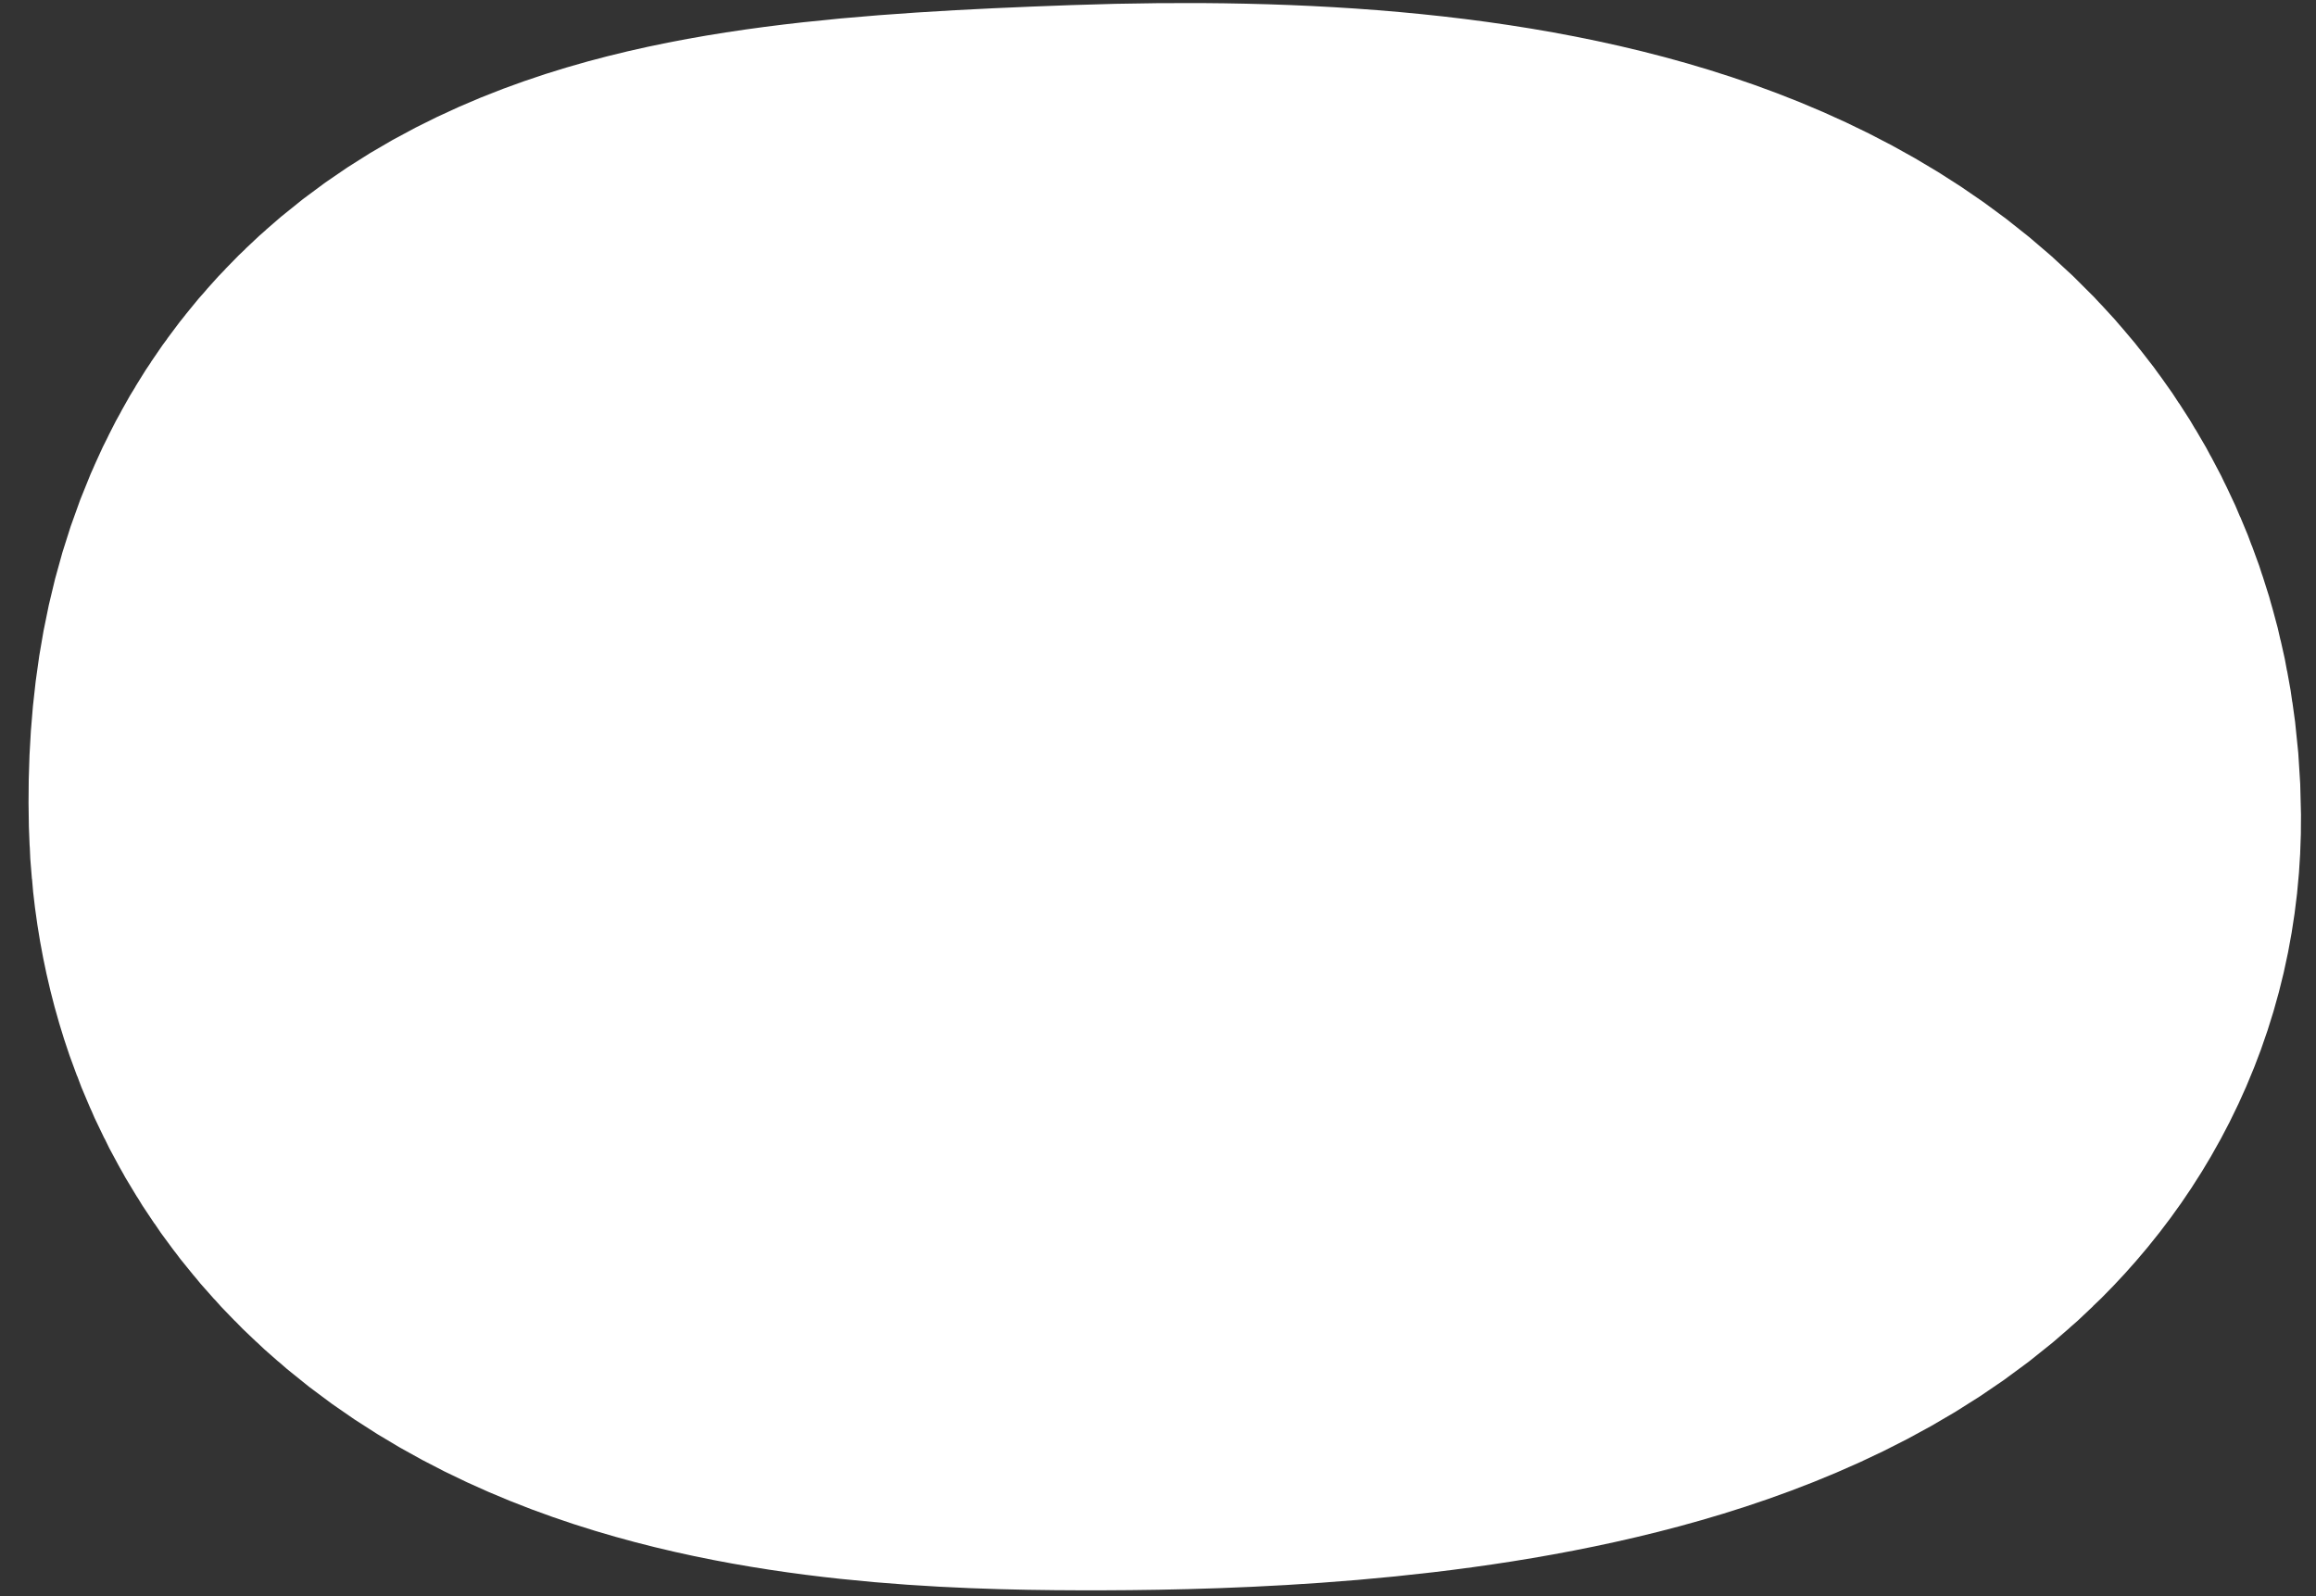 <?xml version="1.0" encoding="UTF-8" standalone="no"?><!DOCTYPE svg PUBLIC "-//W3C//DTD SVG 1.1//EN" "http://www.w3.org/Graphics/SVG/1.1/DTD/svg11.dtd"><svg width="100%" height="100%" viewBox="0 0 74 51" version="1.1" xmlns="http://www.w3.org/2000/svg" xmlns:xlink="http://www.w3.org/1999/xlink" xml:space="preserve" xmlns:serif="http://www.serif.com/" style="fill-rule:evenodd;clip-rule:evenodd;stroke-linecap:round;stroke-linejoin:round;stroke-miterlimit:1.5;"><rect x="0" y="0" width="74" height="51" fill="#333333" stroke="none"/><g id="chain"><path d="M34.779,15.153c12.858,-0.453 23.68,1.718 23.742,10.983c0.06,8.846 -15.633,9.662 -23.306,9.683c-7.09,0.02 -19.071,-0.424 -19.297,-9.769c-0.227,-9.346 6.003,-10.443 18.861,-10.897Z" style="fill:none;stroke:#fff;stroke-width:30px;"/><path d="M38.058,9.098l0.314,0.001l0.314,0.003l0.312,0.003l0.313,0.005l0.311,0.007l0.311,0.007l0.31,0.009l0.31,0.01l0.308,0.012l0.308,0.013l0.308,0.014l0.306,0.016l0.306,0.017l0.305,0.018l0.304,0.02l0.303,0.022l0.303,0.023l0.302,0.025l0.301,0.026l0.3,0.027l0.299,0.03l0.298,0.031l0.298,0.032l0.296,0.034l0.296,0.036l0.295,0.038l0.294,0.04l0.293,0.041l0.292,0.043l0.291,0.045l0.29,0.047l0.289,0.049l0.288,0.051l0.288,0.053l0.287,0.055l0.285,0.057l0.285,0.059l0.283,0.061l0.282,0.064l0.282,0.066l0.28,0.068l0.28,0.07l0.278,0.073l0.278,0.075l0.277,0.078l0.275,0.081l0.273,0.083l0.274,0.085l0.273,0.089l0.27,0.091l0.27,0.094l0.27,0.098l0.267,0.1l0.267,0.103l0.264,0.106l0.264,0.109l0.264,0.114l0.263,0.117l0.259,0.119l0.258,0.122l0.259,0.128l0.256,0.131l0.254,0.134l0.254,0.139l0.241,0.136l0.136,0.079l0.125,0.074l0.124,0.074l0.124,0.076l0.123,0.077l0.122,0.077l0.123,0.079l0.121,0.08l0.121,0.081l0.124,0.084l0.12,0.083l0.119,0.084l0.118,0.085l0.122,0.089l0.117,0.087l0.117,0.088l0.119,0.092l0.115,0.091l0.114,0.091l0.113,0.092l0.117,0.097l0.116,0.099l0.111,0.095l0.115,0.101l0.113,0.102l0.104,0.095l0.112,0.104l0.111,0.105l0.106,0.103l0.113,0.111l0.103,0.105l0.103,0.105l0.111,0.116l0.1,0.108l0.104,0.113l0.103,0.115l0.098,0.111l0.1,0.117l0.1,0.117l0.098,0.12l0.097,0.12l0.096,0.121l0.095,0.123l0.093,0.123l0.093,0.125l0.09,0.125l0.09,0.127l0.088,0.128l0.087,0.128l0.085,0.13l0.084,0.131l0.083,0.131l0.085,0.139l0.079,0.133l0.079,0.135l0.08,0.141l0.072,0.13l0.077,0.143l0.076,0.145l0.067,0.131l0.073,0.146l0.07,0.147l0.066,0.141l0.065,0.141l0.066,0.149l0.061,0.142l0.059,0.144l0.064,0.158l0.056,0.144l0.055,0.145l0.059,0.161l0.051,0.145l0.05,0.147l0.05,0.154l0.049,0.155l0.047,0.155l0.043,0.149l0.044,0.156l0.042,0.156l0.04,0.157l0.039,0.157l0.035,0.15l0.035,0.158l0.034,0.158l0.032,0.158l0.03,0.159l0.028,0.158l0.028,0.167l0.025,0.159l0.023,0.152l0.022,0.159l0.02,0.16l0.019,0.159l0.018,0.168l0.015,0.16l0.014,0.159l0.013,0.168l0.011,0.16l0.009,0.16l0.008,0.16l0.006,0.161l0.005,0.167l0.003,0.161l0.003,0.167l0,0.187l-0.003,0.189l-0.006,0.182l-0.007,0.181l-0.011,0.19l-0.014,0.19l-0.015,0.183l-0.019,0.183l-0.022,0.19l-0.024,0.183l-0.026,0.183l-0.03,0.183l-0.032,0.183l-0.035,0.182l-0.037,0.183l-0.041,0.182l-0.043,0.182l-0.047,0.181l-0.047,0.173l-0.049,0.173l-0.055,0.18l-0.057,0.179l-0.058,0.171l-0.06,0.17l-0.063,0.169l-0.068,0.176l-0.068,0.168l-0.071,0.166l-0.073,0.165l-0.075,0.165l-0.078,0.163l-0.08,0.162l-0.083,0.161l-0.082,0.153l-0.083,0.152l-0.089,0.157l-0.092,0.155l-0.09,0.148l-0.096,0.152l-0.094,0.145l-0.095,0.144l-0.102,0.148l-0.096,0.135l-0.101,0.138l-0.107,0.144l-0.105,0.136l-0.102,0.129l-0.108,0.133l-0.109,0.131l-0.107,0.125l-0.112,0.128l-0.114,0.126l-0.111,0.12l-0.112,0.119l-0.118,0.121l-0.114,0.116l-0.116,0.114l-0.121,0.117l-0.119,0.111l-0.119,0.11l-0.12,0.108l-0.117,0.103l-0.122,0.105l-0.123,0.104l-0.124,0.103l-0.125,0.101l-0.121,0.096l-0.127,0.098l-0.123,0.094l-0.124,0.092l-0.129,0.094l-0.126,0.09l-0.126,0.088l-0.13,0.09l-0.128,0.086l-0.125,0.083l-0.129,0.083l-0.129,0.083l-0.133,0.083l-0.128,0.078l-0.128,0.077l-0.135,0.08l-0.128,0.074l-0.13,0.074l-0.133,0.075l-0.13,0.071l-0.131,0.07l-0.135,0.072l-0.132,0.068l-0.14,0.072l-0.257,0.128l-0.266,0.128l-0.267,0.124l-0.269,0.121l-0.269,0.117l-0.271,0.113l-0.27,0.11l-0.271,0.106l-0.271,0.103l-0.273,0.1l-0.273,0.097l-0.272,0.094l-0.274,0.091l-0.275,0.088l-0.273,0.085l-0.275,0.083l-0.276,0.081l-0.275,0.078l-0.276,0.075l-0.275,0.073l-0.277,0.071l-0.276,0.068l-0.276,0.066l-0.276,0.065l-0.277,0.062l-0.276,0.06l-0.276,0.058l-0.276,0.057l-0.277,0.054l-0.276,0.053l-0.276,0.051l-0.275,0.049l-0.275,0.047l-0.275,0.046l-0.275,0.044l-0.274,0.043l-0.273,0.041l-0.274,0.039l-0.273,0.038l-0.271,0.037l-0.271,0.035l-0.271,0.034l-0.27,0.032l-0.268,0.031l-0.269,0.03l-0.267,0.029l-0.266,0.027l-0.265,0.027l-0.264,0.025l-0.263,0.024l-0.262,0.023l-0.26,0.021l-0.259,0.021l-0.258,0.02l-0.256,0.018l-0.255,0.018l-0.258,0.017l-0.497,0.031l-0.495,0.027l-0.487,0.024l-0.48,0.021l-0.471,0.018l-0.462,0.015l-0.453,0.013l-0.443,0.011l-0.432,0.008l-0.421,0.007l-0.411,0.004l-0.397,0.003l-0.384,0.002l-0.352,0.001l-0.36,-0.001l-0.368,-0.001l-0.377,-0.003l-0.386,-0.004l-0.393,-0.007l-0.4,-0.008l-0.408,-0.01l-0.414,-0.013l-0.42,-0.016l-0.427,-0.018l-0.431,-0.022l-0.432,-0.025l-0.226,-0.014l-0.221,-0.015l-0.223,-0.016l-0.224,-0.017l-0.225,-0.018l-0.226,-0.02l-0.227,-0.02l-0.228,-0.021l-0.229,-0.023l-0.229,-0.024l-0.231,-0.025l-0.231,-0.026l-0.233,-0.028l-0.233,-0.03l-0.234,-0.03l-0.234,-0.032l-0.235,-0.034l-0.236,-0.035l-0.237,-0.037l-0.237,-0.039l-0.237,-0.04l-0.238,-0.042l-0.239,-0.044l-0.239,-0.046l-0.239,-0.047l-0.241,-0.05l-0.24,-0.051l-0.241,-0.054l-0.241,-0.055l-0.242,-0.059l-0.241,-0.06l-0.241,-0.062l-0.243,-0.065l-0.243,-0.067l-0.242,-0.07l-0.244,-0.073l-0.241,-0.075l-0.243,-0.078l-0.244,-0.081l-0.244,-0.084l-0.243,-0.086l-0.242,-0.09l-0.243,-0.093l-0.244,-0.096l-0.242,-0.1l-0.241,-0.103l-0.244,-0.107l-0.242,-0.11l-0.241,-0.114l-0.242,-0.119l-0.241,-0.122l-0.239,-0.126l-0.238,-0.13l-0.239,-0.135l-0.239,-0.14l-0.237,-0.144l-0.226,-0.142l-0.127,-0.083l-0.117,-0.077l-0.116,-0.078l-0.115,-0.079l-0.12,-0.083l-0.114,-0.082l-0.114,-0.082l-0.118,-0.087l-0.112,-0.085l-0.113,-0.086l-0.115,-0.09l-0.115,-0.092l-0.11,-0.089l-0.114,-0.094l-0.113,-0.096l-0.107,-0.092l-0.111,-0.098l-0.111,-0.099l-0.11,-0.101l-0.108,-0.101l-0.108,-0.103l-0.107,-0.104l-0.106,-0.105l-0.104,-0.107l-0.104,-0.107l-0.107,-0.114l-0.102,-0.11l-0.101,-0.112l-0.099,-0.112l-0.099,-0.114l-0.101,-0.12l-0.101,-0.121l-0.094,-0.117l-0.094,-0.118l-0.096,-0.125l-0.095,-0.126l-0.094,-0.128l-0.088,-0.122l-0.091,-0.13l-0.089,-0.13l-0.089,-0.132l-0.086,-0.133l-0.08,-0.127l-0.084,-0.135l-0.086,-0.143l-0.08,-0.137l-0.078,-0.137l-0.077,-0.139l-0.075,-0.14l-0.077,-0.147l-0.072,-0.141l-0.07,-0.142l-0.072,-0.15l-0.066,-0.143l-0.065,-0.144l-0.067,-0.152l-0.064,-0.153l-0.063,-0.154l-0.057,-0.147l-0.056,-0.147l-0.058,-0.155l-0.057,-0.164l-0.051,-0.149l-0.051,-0.156l-0.049,-0.158l-0.048,-0.157l-0.045,-0.159l-0.044,-0.158l-0.044,-0.167l-0.038,-0.151l-0.038,-0.159l-0.038,-0.168l-0.034,-0.16l-0.033,-0.16l-0.032,-0.168l-0.031,-0.168l-0.026,-0.161l-0.026,-0.161l-0.024,-0.168l-0.023,-0.169l-0.02,-0.161l-0.018,-0.161l-0.018,-0.177l-0.016,-0.169l-0.013,-0.161l-0.012,-0.169l-0.01,-0.169l-0.008,-0.169l-0.007,-0.169l-0.005,-0.169l-0.005,-0.283l-0.002,-0.28l0,-0.276l0.004,-0.279l0.008,-0.278l0.01,-0.277l0.014,-0.276l0.017,-0.27l0.021,-0.275l0.025,-0.273l0.027,-0.269l0.033,-0.276l0.036,-0.271l0.04,-0.266l0.044,-0.27l0.047,-0.265l0.052,-0.268l0.059,-0.272l0.06,-0.262l0.066,-0.266l0.071,-0.265l0.071,-0.247l0.043,-0.144l0.043,-0.135l0.043,-0.136l0.039,-0.117l0.046,-0.135l0.048,-0.134l0.046,-0.125l0.05,-0.134l0.048,-0.125l0.05,-0.124l0.054,-0.132l0.052,-0.124l0.053,-0.123l0.062,-0.139l0.056,-0.122l0.057,-0.121l0.062,-0.13l0.06,-0.12l0.065,-0.128l0.062,-0.119l0.064,-0.119l0.069,-0.126l0.071,-0.126l0.067,-0.116l0.069,-0.116l0.074,-0.123l0.076,-0.123l0.073,-0.113l0.074,-0.114l0.079,-0.119l0.076,-0.111l0.083,-0.118l0.078,-0.11l0.08,-0.108l0.091,-0.123l0.082,-0.106l0.083,-0.106l0.09,-0.112l0.085,-0.104l0.087,-0.103l0.092,-0.108l0.095,-0.108l0.089,-0.099l0.09,-0.099l0.097,-0.104l0.098,-0.102l0.094,-0.096l0.094,-0.094l0.1,-0.099l0.102,-0.097l0.097,-0.091l0.097,-0.09l0.098,-0.089l0.105,-0.092l0.105,-0.091l0.106,-0.09l0.101,-0.084l0.113,-0.092l0.203,-0.16l0.211,-0.159l0.215,-0.157l0.221,-0.154l0.217,-0.145l0.221,-0.143l0.223,-0.137l0.223,-0.133l0.229,-0.131l0.224,-0.123l0.228,-0.12l0.229,-0.116l0.229,-0.112l0.231,-0.108l0.231,-0.105l0.233,-0.1l0.232,-0.097l0.235,-0.094l0.233,-0.09l0.235,-0.087l0.236,-0.083l0.235,-0.081l0.239,-0.078l0.236,-0.075l0.238,-0.072l0.238,-0.07l0.24,-0.067l0.241,-0.065l0.24,-0.062l0.241,-0.06l0.242,-0.058l0.244,-0.055l0.244,-0.054l0.244,-0.052l0.246,-0.05l0.246,-0.048l0.247,-0.046l0.249,-0.044l0.249,-0.043l0.25,-0.041l0.252,-0.04l0.252,-0.039l0.254,-0.037l0.255,-0.035l0.256,-0.034l0.257,-0.033l0.258,-0.032l0.26,-0.031l0.261,-0.029l0.262,-0.028l0.263,-0.027l0.266,-0.027l0.266,-0.025l0.268,-0.024l0.269,-0.024l0.271,-0.022l0.273,-0.022l0.273,-0.021l0.276,-0.02l0.277,-0.019l0.283,-0.019l0.558,-0.035l0.568,-0.033l0.576,-0.03l0.582,-0.029l0.59,-0.026l0.597,-0.025l0.604,-0.024l0.614,-0.022l0.319,-0.011l0.319,-0.009l0.318,-0.009l0.319,-0.008l0.318,-0.006l0.317,-0.006l0.317,-0.004l0.316,-0.004l0.316,-0.002l0.316,-0.001l0.314,0.001Zm-0.6,6l-0.294,0.002l-0.295,0.003l-0.296,0.004l-0.297,0.006l-0.298,0.006l-0.299,0.007l-0.299,0.008l-0.3,0.009l-0.301,0.01l-0.598,0.022l-0.588,0.023l-0.579,0.024l-0.568,0.026l-0.559,0.027l-0.55,0.029l-0.54,0.031l-0.53,0.033l-0.261,0.018l-0.259,0.018l-0.256,0.019l-0.254,0.019l-0.252,0.02l-0.249,0.021l-0.247,0.021l-0.245,0.022l-0.242,0.023l-0.239,0.024l-0.238,0.025l-0.234,0.025l-0.233,0.026l-0.23,0.027l-0.227,0.028l-0.225,0.029l-0.223,0.03l-0.221,0.03l-0.217,0.032l-0.216,0.033l-0.213,0.034l-0.211,0.034l-0.208,0.036l-0.206,0.037l-0.203,0.038l-0.201,0.039l-0.199,0.041l-0.196,0.041l-0.194,0.043l-0.191,0.044l-0.189,0.045l-0.187,0.046l-0.184,0.048l-0.182,0.049l-0.18,0.05l-0.177,0.052l-0.174,0.053l-0.172,0.054l-0.17,0.056l-0.168,0.057l-0.165,0.059l-0.162,0.06l-0.16,0.062l-0.158,0.063l-0.156,0.064l-0.153,0.067l-0.15,0.068l-0.148,0.069l-0.146,0.071l-0.144,0.073l-0.141,0.074l-0.138,0.076l-0.137,0.078l-0.133,0.08l-0.132,0.081l-0.129,0.083l-0.127,0.085l-0.124,0.087l-0.122,0.088l-0.119,0.091l-0.117,0.092l-0.058,0.047l-0.057,0.047l-0.057,0.048l-0.055,0.049l-0.056,0.048l-0.054,0.05l-0.054,0.05l-0.054,0.05l-0.053,0.051l-0.052,0.051l-0.052,0.052l-0.051,0.052l-0.05,0.053l-0.05,0.053l-0.05,0.054l-0.048,0.055l-0.048,0.054l-0.048,0.056l-0.047,0.056l-0.046,0.056l-0.046,0.057l-0.045,0.058l-0.045,0.058l-0.043,0.059l-0.044,0.059l-0.043,0.059l-0.042,0.061l-0.041,0.06l-0.041,0.062l-0.041,0.062l-0.039,0.062l-0.039,0.063l-0.039,0.064l-0.038,0.064l-0.037,0.065l-0.037,0.065l-0.036,0.066l-0.036,0.066l-0.035,0.068l-0.034,0.067l-0.034,0.068l-0.033,0.069l-0.033,0.07l-0.032,0.07l-0.032,0.07l-0.03,0.071l-0.031,0.072l-0.029,0.073l-0.029,0.073l-0.029,0.073l-0.028,0.074l-0.027,0.075l-0.027,0.076l-0.026,0.076l-0.025,0.077l-0.025,0.077l-0.024,0.078l-0.024,0.078l-0.046,0.16l-0.043,0.161l-0.041,0.165l-0.038,0.166l-0.037,0.17l-0.033,0.172l-0.032,0.175l-0.029,0.177l-0.026,0.181l-0.025,0.183l-0.022,0.185l-0.019,0.189l-0.017,0.191l-0.015,0.194l-0.013,0.197l-0.01,0.2l-0.007,0.203l-0.006,0.206l-0.003,0.208l0,0.212l0.002,0.214l0.004,0.218l0.003,0.109l0.004,0.108l0.005,0.108l0.007,0.106l0.007,0.106l0.009,0.105l0.009,0.105l0.011,0.103l0.011,0.103l0.013,0.102l0.014,0.101l0.014,0.1l0.016,0.1l0.017,0.099l0.017,0.098l0.019,0.097l0.019,0.096l0.021,0.096l0.022,0.095l0.022,0.094l0.024,0.094l0.024,0.092l0.025,0.092l0.027,0.092l0.027,0.09l0.028,0.09l0.029,0.089l0.03,0.088l0.031,0.087l0.032,0.087l0.032,0.086l0.034,0.086l0.035,0.084l0.035,0.084l0.036,0.083l0.037,0.083l0.038,0.082l0.039,0.081l0.04,0.08l0.04,0.08l0.042,0.079l0.042,0.078l0.043,0.078l0.044,0.077l0.044,0.076l0.046,0.075l0.046,0.075l0.047,0.074l0.048,0.074l0.049,0.073l0.049,0.072l0.05,0.072l0.051,0.07l0.052,0.071l0.052,0.069l0.053,0.069l0.054,0.069l0.055,0.067l0.056,0.067l0.056,0.067l0.057,0.065l0.057,0.065l0.058,0.065l0.059,0.064l0.06,0.063l0.06,0.063l0.062,0.062l0.061,0.061l0.063,0.061l0.063,0.06l0.063,0.059l0.065,0.059l0.065,0.059l0.066,0.057l0.066,0.058l0.067,0.056l0.067,0.056l0.069,0.056l0.068,0.054l0.07,0.055l0.07,0.053l0.07,0.054l0.071,0.052l0.072,0.052l0.073,0.051l0.073,0.051l0.073,0.051l0.074,0.049l0.075,0.05l0.075,0.048l0.152,0.096l0.154,0.094l0.156,0.091l0.158,0.089l0.16,0.088l0.162,0.085l0.164,0.083l0.165,0.081l0.168,0.079l0.169,0.077l0.171,0.076l0.172,0.073l0.174,0.072l0.176,0.069l0.177,0.068l0.179,0.066l0.18,0.064l0.181,0.063l0.183,0.06l0.183,0.059l0.186,0.058l0.186,0.055l0.187,0.054l0.189,0.053l0.189,0.05l0.191,0.05l0.191,0.047l0.192,0.046l0.193,0.045l0.194,0.043l0.195,0.042l0.195,0.04l0.196,0.039l0.196,0.038l0.197,0.036l0.198,0.035l0.198,0.033l0.198,0.032l0.199,0.031l0.199,0.03l0.199,0.029l0.2,0.027l0.199,0.026l0.2,0.025l0.2,0.024l0.2,0.023l0.2,0.022l0.199,0.021l0.2,0.019l0.199,0.019l0.2,0.018l0.198,0.017l0.199,0.016l0.198,0.015l0.198,0.014l0.198,0.013l0.197,0.013l0.392,0.023l0.389,0.019l0.387,0.017l0.383,0.014l0.379,0.012l0.376,0.01l0.371,0.007l0.366,0.006l0.36,0.004l0.355,0.003l0.349,0.001l0.343,0.001l0.336,-0.001l0.365,-0.002l0.377,-0.002l0.387,-0.005l0.398,-0.006l0.407,-0.008l0.416,-0.01l0.424,-0.012l0.433,-0.014l0.44,-0.017l0.446,-0.02l0.453,-0.022l0.459,-0.025l0.464,-0.029l0.234,-0.015l0.235,-0.017l0.236,-0.017l0.236,-0.018l0.238,-0.019l0.239,-0.02l0.239,-0.021l0.24,-0.021l0.241,-0.023l0.241,-0.024l0.242,-0.025l0.242,-0.026l0.243,-0.027l0.242,-0.028l0.243,-0.03l0.243,-0.03l0.244,-0.031l0.243,-0.033l0.243,-0.034l0.243,-0.035l0.243,-0.037l0.243,-0.037l0.242,-0.039l0.242,-0.041l0.241,-0.041l0.241,-0.043l0.24,-0.044l0.24,-0.046l0.239,-0.047l0.238,-0.049l0.237,-0.05l0.237,-0.051l0.235,-0.053l0.234,-0.055l0.233,-0.056l0.232,-0.057l0.23,-0.059l0.23,-0.061l0.227,-0.062l0.227,-0.064l0.225,-0.066l0.223,-0.067l0.221,-0.069l0.22,-0.071l0.218,-0.072l0.216,-0.075l0.214,-0.076l0.212,-0.077l0.21,-0.08l0.207,-0.081l0.206,-0.084l0.203,-0.085l0.201,-0.087l0.198,-0.089l0.196,-0.091l0.193,-0.093l0.191,-0.095l0.094,-0.048l0.094,-0.049l0.093,-0.049l0.092,-0.05l0.092,-0.05l0.091,-0.051l0.09,-0.051l0.089,-0.052l0.089,-0.052l0.088,-0.053l0.087,-0.054l0.086,-0.054l0.085,-0.054l0.085,-0.055l0.084,-0.056l0.083,-0.056l0.083,-0.056l0.081,-0.058l0.081,-0.057l0.08,-0.058l0.079,-0.059l0.078,-0.06l0.077,-0.06l0.077,-0.06l0.075,-0.061l0.075,-0.062l0.074,-0.062l0.072,-0.063l0.072,-0.063l0.071,-0.064l0.07,-0.065l0.069,-0.065l0.069,-0.065l0.067,-0.067l0.066,-0.066l0.065,-0.068l0.065,-0.068l0.063,-0.068l0.062,-0.07l0.062,-0.07l0.06,-0.07l0.059,-0.071l0.058,-0.072l0.057,-0.072l0.057,-0.073l0.055,-0.073l0.054,-0.075l0.053,-0.074l0.051,-0.076l0.051,-0.076l0.05,-0.076l0.048,-0.078l0.048,-0.078l0.046,-0.078l0.045,-0.079l0.044,-0.08l0.043,-0.081l0.042,-0.081l0.04,-0.082l0.04,-0.082l0.038,-0.083l0.037,-0.084l0.035,-0.084l0.035,-0.085l0.033,-0.086l0.032,-0.087l0.031,-0.087l0.03,-0.087l0.028,-0.089l0.027,-0.089l0.026,-0.09l0.025,-0.09l0.023,-0.092l0.022,-0.091l0.02,-0.093l0.02,-0.093l0.018,-0.094l0.016,-0.095l0.016,-0.095l0.014,-0.096l0.012,-0.097l0.012,-0.098l0.009,-0.098l0.009,-0.099l0.007,-0.1l0.006,-0.1l0.004,-0.101l0.003,-0.102l0.001,-0.102l0,-0.104l-0.001,-0.108l-0.002,-0.108l-0.003,-0.107l-0.004,-0.106l-0.005,-0.106l-0.007,-0.105l-0.007,-0.104l-0.008,-0.104l-0.009,-0.103l-0.01,-0.102l-0.01,-0.102l-0.012,-0.101l-0.013,-0.101l-0.014,-0.1l-0.015,-0.099l-0.015,-0.099l-0.017,-0.098l-0.017,-0.098l-0.019,-0.096l-0.019,-0.097l-0.02,-0.095l-0.021,-0.095l-0.022,-0.095l-0.024,-0.093l-0.023,-0.093l-0.025,-0.093l-0.026,-0.092l-0.027,-0.091l-0.027,-0.091l-0.029,-0.09l-0.029,-0.09l-0.03,-0.088l-0.031,-0.089l-0.032,-0.087l-0.033,-0.088l-0.034,-0.086l-0.034,-0.086l-0.036,-0.085l-0.036,-0.085l-0.037,-0.084l-0.039,-0.084l-0.038,-0.083l-0.04,-0.082l-0.041,-0.082l-0.041,-0.081l-0.043,-0.081l-0.043,-0.08l-0.044,-0.08l-0.045,-0.079l-0.045,-0.078l-0.047,-0.078l-0.047,-0.077l-0.048,-0.077l-0.049,-0.076l-0.05,-0.075l-0.051,-0.075l-0.051,-0.075l-0.052,-0.074l-0.053,-0.073l-0.054,-0.073l-0.055,-0.072l-0.055,-0.072l-0.056,-0.071l-0.057,-0.07l-0.058,-0.07l-0.059,-0.07l-0.059,-0.069l-0.06,-0.068l-0.061,-0.068l-0.062,-0.067l-0.062,-0.067l-0.063,-0.066l-0.064,-0.066l-0.065,-0.065l-0.065,-0.065l-0.067,-0.064l-0.067,-0.063l-0.067,-0.063l-0.069,-0.063l-0.069,-0.062l-0.07,-0.061l-0.071,-0.061l-0.071,-0.061l-0.072,-0.06l-0.073,-0.059l-0.073,-0.059l-0.075,-0.058l-0.075,-0.058l-0.075,-0.058l-0.077,-0.056l-0.077,-0.057l-0.078,-0.056l-0.078,-0.055l-0.079,-0.055l-0.08,-0.054l-0.081,-0.054l-0.081,-0.053l-0.082,-0.053l-0.083,-0.052l-0.083,-0.052l-0.084,-0.052l-0.085,-0.051l-0.085,-0.05l-0.086,-0.05l-0.174,-0.098l-0.176,-0.097l-0.18,-0.094l-0.181,-0.093l-0.185,-0.091l-0.186,-0.089l-0.19,-0.087l-0.191,-0.085l-0.195,-0.083l-0.196,-0.082l-0.199,-0.08l-0.201,-0.078l-0.204,-0.076l-0.206,-0.074l-0.208,-0.073l-0.211,-0.071l-0.213,-0.069l-0.215,-0.067l-0.217,-0.066l-0.22,-0.064l-0.221,-0.063l-0.224,-0.06l-0.226,-0.06l-0.227,-0.057l-0.23,-0.056l-0.232,-0.054l-0.234,-0.053l-0.236,-0.051l-0.238,-0.049l-0.239,-0.048l-0.242,-0.046l-0.243,-0.045l-0.246,-0.043l-0.247,-0.042l-0.249,-0.04l-0.25,-0.039l-0.253,-0.038l-0.254,-0.035l-0.256,-0.035l-0.257,-0.033l-0.26,-0.031l-0.26,-0.031l-0.263,-0.028l-0.264,-0.028l-0.265,-0.026l-0.267,-0.024l-0.269,-0.024l-0.27,-0.022l-0.271,-0.02l-0.273,-0.019l-0.274,-0.019l-0.276,-0.016l-0.277,-0.016l-0.278,-0.014l-0.28,-0.013l-0.28,-0.012l-0.283,-0.01l-0.283,-0.01l-0.284,-0.008l-0.286,-0.007l-0.287,-0.006l-0.288,-0.004l-0.289,-0.004l-0.29,-0.002l-0.291,-0.001l-0.292,-0.001l-0.293,0.001Z" style="fill:none;"/><path d="M38.05,12.441l0.301,0.002l0.3,0.002l0.3,0.004l0.299,0.005l0.297,0.006l0.297,0.007l0.296,0.008l0.295,0.01l0.294,0.011l0.293,0.012l0.292,0.014l0.29,0.015l0.29,0.016l0.288,0.018l0.288,0.018l0.287,0.021l0.285,0.021l0.284,0.024l0.283,0.024l0.281,0.026l0.28,0.028l0.28,0.028l0.278,0.031l0.276,0.032l0.276,0.033l0.274,0.035l0.272,0.037l0.272,0.038l0.27,0.04l0.268,0.042l0.267,0.043l0.266,0.045l0.264,0.047l0.264,0.048l0.261,0.05l0.26,0.052l0.259,0.054l0.256,0.055l0.256,0.058l0.253,0.059l0.253,0.062l0.251,0.063l0.249,0.065l0.247,0.067l0.246,0.069l0.244,0.072l0.242,0.073l0.241,0.076l0.24,0.078l0.237,0.079l0.236,0.083l0.234,0.084l0.231,0.087l0.231,0.089l0.228,0.091l0.226,0.094l0.225,0.097l0.223,0.099l0.22,0.101l0.219,0.104l0.217,0.107l0.215,0.11l0.212,0.112l0.211,0.115l0.204,0.115l0.108,0.063l0.102,0.061l0.103,0.061l0.101,0.062l0.101,0.063l0.1,0.064l0.1,0.064l0.099,0.065l0.099,0.066l0.099,0.068l0.097,0.067l0.097,0.068l0.096,0.068l0.096,0.071l0.095,0.07l0.094,0.072l0.094,0.073l0.092,0.072l0.092,0.073l0.091,0.074l0.092,0.077l0.091,0.077l0.088,0.076l0.09,0.079l0.089,0.08l0.084,0.077l0.087,0.081l0.087,0.082l0.083,0.081l0.087,0.085l0.082,0.083l0.081,0.083l0.084,0.088l0.079,0.085l0.081,0.088l0.079,0.089l0.077,0.087l0.078,0.09l0.076,0.091l0.076,0.092l0.075,0.092l0.074,0.093l0.072,0.095l0.072,0.095l0.071,0.095l0.07,0.097l0.068,0.097l0.068,0.098l0.067,0.099l0.065,0.099l0.065,0.1l0.063,0.101l0.064,0.105l0.061,0.102l0.061,0.103l0.06,0.107l0.056,0.102l0.059,0.108l0.057,0.109l0.053,0.103l0.054,0.111l0.054,0.111l0.051,0.108l0.049,0.109l0.05,0.113l0.048,0.11l0.046,0.111l0.048,0.118l0.043,0.112l0.043,0.113l0.043,0.12l0.04,0.114l0.039,0.114l0.039,0.118l0.038,0.119l0.036,0.12l0.034,0.116l0.033,0.12l0.033,0.121l0.031,0.122l0.03,0.121l0.028,0.119l0.027,0.123l0.026,0.123l0.025,0.124l0.024,0.124l0.022,0.125l0.022,0.128l0.019,0.126l0.019,0.122l0.017,0.126l0.016,0.127l0.015,0.127l0.014,0.131l0.013,0.128l0.011,0.128l0.01,0.132l0.009,0.129l0.007,0.13l0.006,0.129l0.005,0.131l0.004,0.133l0.003,0.131l0.002,0.135l0,0.14l-0.002,0.141l-0.004,0.137l-0.006,0.137l-0.008,0.14l-0.01,0.14l-0.012,0.136l-0.013,0.135l-0.016,0.139l-0.018,0.135l-0.019,0.134l-0.022,0.135l-0.024,0.133l-0.025,0.133l-0.027,0.133l-0.03,0.132l-0.031,0.132l-0.034,0.131l-0.035,0.127l-0.036,0.127l-0.039,0.129l-0.041,0.129l-0.042,0.124l-0.044,0.124l-0.046,0.123l-0.049,0.126l-0.049,0.121l-0.051,0.121l-0.053,0.12l-0.055,0.119l-0.056,0.118l-0.058,0.118l-0.06,0.116l-0.06,0.113l-0.062,0.111l-0.064,0.114l-0.067,0.113l-0.066,0.108l-0.069,0.111l-0.07,0.107l-0.07,0.106l-0.074,0.107l-0.072,0.102l-0.075,0.102l-0.078,0.105l-0.078,0.101l-0.077,0.097l-0.08,0.099l-0.081,0.098l-0.081,0.094l-0.084,0.096l-0.085,0.094l-0.084,0.091l-0.086,0.091l-0.088,0.091l-0.088,0.089l-0.089,0.087l-0.091,0.089l-0.091,0.085l-0.092,0.085l-0.093,0.083l-0.092,0.081l-0.094,0.082l-0.096,0.08l-0.096,0.08l-0.098,0.079l-0.096,0.076l-0.099,0.077l-0.099,0.074l-0.098,0.074l-0.102,0.074l-0.1,0.072l-0.102,0.071l-0.103,0.071l-0.104,0.07l-0.101,0.067l-0.105,0.068l-0.104,0.067l-0.108,0.067l-0.105,0.064l-0.105,0.064l-0.109,0.064l-0.107,0.062l-0.108,0.061l-0.109,0.061l-0.109,0.06l-0.109,0.059l-0.112,0.059l-0.11,0.058l-0.115,0.058l-0.22,0.11l-0.226,0.108l-0.227,0.106l-0.23,0.103l-0.231,0.1l-0.233,0.098l-0.234,0.095l-0.235,0.092l-0.237,0.09l-0.239,0.088l-0.241,0.085l-0.24,0.083l-0.243,0.081l-0.244,0.078l-0.245,0.076l-0.245,0.075l-0.248,0.072l-0.248,0.07l-0.249,0.068l-0.249,0.066l-0.252,0.065l-0.251,0.062l-0.252,0.06l-0.253,0.059l-0.253,0.057l-0.254,0.056l-0.255,0.053l-0.255,0.052l-0.255,0.051l-0.256,0.048l-0.256,0.048l-0.256,0.045l-0.257,0.044l-0.256,0.043l-0.257,0.041l-0.256,0.04l-0.257,0.039l-0.256,0.037l-0.257,0.035l-0.255,0.035l-0.256,0.033l-0.255,0.032l-0.255,0.031l-0.254,0.029l-0.254,0.028l-0.253,0.028l-0.253,0.026l-0.252,0.024l-0.251,0.024l-0.25,0.023l-0.249,0.022l-0.249,0.021l-0.246,0.019l-0.247,0.019l-0.245,0.018l-0.243,0.017l-0.245,0.016l-0.478,0.029l-0.475,0.027l-0.468,0.023l-0.462,0.02l-0.453,0.017l-0.446,0.015l-0.437,0.013l-0.428,0.01l-0.418,0.008l-0.408,0.006l-0.398,0.005l-0.386,0.003l-0.373,0.001l-0.343,0.001l-0.35,0l-0.358,-0.002l-0.365,-0.003l-0.371,-0.004l-0.378,-0.006l-0.384,-0.008l-0.39,-0.01l-0.395,-0.012l-0.399,-0.015l-0.405,-0.017l-0.408,-0.021l-0.409,-0.024l-0.21,-0.013l-0.208,-0.014l-0.209,-0.015l-0.21,-0.016l-0.21,-0.017l-0.211,-0.018l-0.211,-0.019l-0.213,-0.02l-0.212,-0.021l-0.213,-0.022l-0.214,-0.023l-0.213,-0.025l-0.215,-0.025l-0.214,-0.027l-0.215,-0.028l-0.214,-0.03l-0.216,-0.031l-0.215,-0.032l-0.216,-0.033l-0.215,-0.036l-0.216,-0.036l-0.215,-0.038l-0.215,-0.04l-0.216,-0.041l-0.215,-0.042l-0.215,-0.045l-0.215,-0.046l-0.215,-0.048l-0.214,-0.049l-0.214,-0.052l-0.214,-0.053l-0.213,-0.055l-0.213,-0.057l-0.212,-0.059l-0.212,-0.061l-0.211,-0.063l-0.211,-0.065l-0.21,-0.067l-0.209,-0.07l-0.21,-0.072l-0.207,-0.074l-0.207,-0.077l-0.206,-0.079l-0.206,-0.081l-0.204,-0.084l-0.203,-0.087l-0.203,-0.089l-0.202,-0.092l-0.2,-0.094l-0.199,-0.098l-0.198,-0.101l-0.196,-0.103l-0.195,-0.106l-0.194,-0.109l-0.193,-0.113l-0.191,-0.116l-0.184,-0.117l-0.098,-0.063l-0.093,-0.062l-0.093,-0.062l-0.092,-0.063l-0.094,-0.065l-0.09,-0.065l-0.091,-0.065l-0.092,-0.068l-0.089,-0.067l-0.089,-0.068l-0.089,-0.07l-0.09,-0.072l-0.086,-0.07l-0.088,-0.073l-0.088,-0.074l-0.084,-0.073l-0.086,-0.075l-0.085,-0.077l-0.085,-0.077l-0.083,-0.078l-0.083,-0.079l-0.082,-0.08l-0.081,-0.081l-0.081,-0.082l-0.079,-0.082l-0.081,-0.086l-0.078,-0.084l-0.077,-0.085l-0.076,-0.086l-0.075,-0.087l-0.077,-0.09l-0.075,-0.091l-0.072,-0.09l-0.072,-0.09l-0.072,-0.094l-0.072,-0.095l-0.07,-0.095l-0.067,-0.094l-0.068,-0.097l-0.067,-0.098l-0.067,-0.099l-0.064,-0.1l-0.062,-0.098l-0.063,-0.101l-0.064,-0.105l-0.06,-0.103l-0.059,-0.104l-0.058,-0.105l-0.057,-0.105l-0.057,-0.11l-0.054,-0.106l-0.053,-0.108l-0.054,-0.112l-0.05,-0.109l-0.05,-0.109l-0.049,-0.114l-0.049,-0.115l-0.046,-0.115l-0.045,-0.112l-0.043,-0.113l-0.043,-0.117l-0.043,-0.122l-0.039,-0.115l-0.039,-0.119l-0.037,-0.119l-0.036,-0.121l-0.035,-0.12l-0.034,-0.122l-0.033,-0.125l-0.029,-0.119l-0.03,-0.123l-0.029,-0.127l-0.027,-0.125l-0.025,-0.124l-0.025,-0.129l-0.023,-0.129l-0.021,-0.126l-0.02,-0.127l-0.019,-0.13l-0.018,-0.131l-0.015,-0.129l-0.015,-0.128l-0.014,-0.136l-0.012,-0.133l-0.01,-0.13l-0.01,-0.134l-0.008,-0.134l-0.006,-0.135l-0.006,-0.135l-0.004,-0.135l-0.005,-0.247l-0.001,-0.244l0,-0.24l0.004,-0.239l0.006,-0.238l0.009,-0.235l0.011,-0.234l0.015,-0.23l0.017,-0.229l0.021,-0.228l0.023,-0.224l0.027,-0.226l0.029,-0.222l0.033,-0.218l0.035,-0.218l0.039,-0.215l0.042,-0.215l0.046,-0.214l0.048,-0.21l0.052,-0.209l0.056,-0.207l0.056,-0.198l0.033,-0.108l0.032,-0.103l0.033,-0.103l0.032,-0.095l0.034,-0.102l0.037,-0.102l0.035,-0.097l0.038,-0.1l0.037,-0.097l0.038,-0.095l0.04,-0.099l0.04,-0.095l0.041,-0.094l0.045,-0.101l0.043,-0.093l0.043,-0.092l0.046,-0.096l0.046,-0.091l0.047,-0.095l0.048,-0.09l0.047,-0.089l0.051,-0.093l0.052,-0.092l0.051,-0.088l0.051,-0.087l0.055,-0.09l0.055,-0.089l0.055,-0.085l0.055,-0.085l0.058,-0.087l0.057,-0.083l0.06,-0.086l0.058,-0.081l0.059,-0.082l0.065,-0.086l0.062,-0.08l0.061,-0.079l0.066,-0.081l0.063,-0.078l0.065,-0.076l0.067,-0.079l0.069,-0.078l0.067,-0.075l0.067,-0.073l0.07,-0.076l0.072,-0.075l0.07,-0.071l0.07,-0.071l0.074,-0.072l0.075,-0.072l0.072,-0.068l0.074,-0.068l0.073,-0.066l0.077,-0.069l0.078,-0.067l0.079,-0.066l0.076,-0.064l0.082,-0.067l0.155,-0.122l0.16,-0.121l0.164,-0.119l0.166,-0.116l0.167,-0.112l0.17,-0.109l0.172,-0.106l0.174,-0.104l0.177,-0.101l0.176,-0.097l0.179,-0.094l0.182,-0.092l0.183,-0.089l0.184,-0.087l0.187,-0.084l0.188,-0.081l0.189,-0.079l0.193,-0.077l0.192,-0.074l0.194,-0.072l0.197,-0.07l0.197,-0.068l0.201,-0.065l0.2,-0.064l0.203,-0.061l0.204,-0.06l0.206,-0.058l0.208,-0.056l0.209,-0.054l0.211,-0.052l0.212,-0.051l0.215,-0.049l0.216,-0.047l0.217,-0.046l0.22,-0.045l0.221,-0.043l0.223,-0.042l0.225,-0.04l0.226,-0.039l0.228,-0.038l0.23,-0.036l0.232,-0.035l0.234,-0.034l0.235,-0.033l0.238,-0.032l0.239,-0.03l0.241,-0.03l0.243,-0.029l0.246,-0.027l0.246,-0.027l0.249,-0.026l0.251,-0.025l0.253,-0.023l0.255,-0.024l0.257,-0.022l0.258,-0.021l0.261,-0.021l0.263,-0.02l0.265,-0.02l0.267,-0.018l0.271,-0.018l0.542,-0.034l0.553,-0.032l0.561,-0.03l0.569,-0.028l0.578,-0.026l0.587,-0.024l0.595,-0.023l0.605,-0.022l0.309,-0.011l0.308,-0.009l0.308,-0.008l0.308,-0.008l0.306,-0.006l0.306,-0.005l0.306,-0.005l0.304,-0.003l0.304,-0.002l0.303,-0.001l0.302,0Zm-0.592,2.657l-0.294,0.002l-0.295,0.003l-0.296,0.004l-0.297,0.006l-0.298,0.006l-0.299,0.007l-0.299,0.008l-0.3,0.009l-0.301,0.01l-0.598,0.022l-0.588,0.023l-0.579,0.024l-0.568,0.026l-0.559,0.027l-0.55,0.029l-0.54,0.031l-0.53,0.033l-0.261,0.018l-0.259,0.018l-0.256,0.019l-0.254,0.019l-0.252,0.02l-0.249,0.021l-0.247,0.021l-0.245,0.022l-0.242,0.023l-0.239,0.024l-0.238,0.025l-0.234,0.025l-0.233,0.026l-0.23,0.027l-0.227,0.028l-0.225,0.029l-0.223,0.03l-0.221,0.03l-0.217,0.032l-0.216,0.033l-0.213,0.034l-0.211,0.034l-0.208,0.036l-0.206,0.037l-0.203,0.038l-0.201,0.039l-0.199,0.041l-0.196,0.041l-0.194,0.043l-0.191,0.044l-0.189,0.045l-0.187,0.046l-0.184,0.048l-0.182,0.049l-0.18,0.05l-0.177,0.052l-0.174,0.053l-0.172,0.054l-0.17,0.056l-0.168,0.057l-0.165,0.059l-0.162,0.06l-0.16,0.062l-0.158,0.063l-0.156,0.064l-0.153,0.067l-0.15,0.068l-0.148,0.069l-0.146,0.071l-0.144,0.073l-0.141,0.074l-0.138,0.076l-0.137,0.078l-0.133,0.08l-0.132,0.081l-0.129,0.083l-0.127,0.085l-0.124,0.087l-0.122,0.088l-0.119,0.091l-0.117,0.092l-0.058,0.047l-0.057,0.047l-0.057,0.048l-0.055,0.049l-0.056,0.048l-0.054,0.05l-0.054,0.05l-0.054,0.05l-0.053,0.051l-0.052,0.051l-0.052,0.052l-0.051,0.052l-0.05,0.053l-0.05,0.053l-0.05,0.054l-0.048,0.055l-0.048,0.054l-0.048,0.056l-0.047,0.056l-0.046,0.056l-0.046,0.057l-0.045,0.058l-0.045,0.058l-0.043,0.059l-0.044,0.059l-0.043,0.059l-0.042,0.061l-0.041,0.06l-0.041,0.062l-0.041,0.062l-0.039,0.062l-0.039,0.063l-0.039,0.064l-0.038,0.064l-0.037,0.065l-0.037,0.065l-0.036,0.066l-0.036,0.066l-0.035,0.068l-0.034,0.067l-0.034,0.068l-0.033,0.069l-0.033,0.07l-0.032,0.07l-0.032,0.07l-0.03,0.071l-0.031,0.072l-0.029,0.073l-0.029,0.073l-0.029,0.073l-0.028,0.074l-0.027,0.075l-0.027,0.076l-0.026,0.076l-0.025,0.077l-0.025,0.077l-0.024,0.078l-0.024,0.078l-0.046,0.16l-0.043,0.161l-0.041,0.165l-0.038,0.166l-0.037,0.17l-0.033,0.172l-0.032,0.175l-0.029,0.177l-0.026,0.181l-0.025,0.183l-0.022,0.185l-0.019,0.189l-0.017,0.191l-0.015,0.194l-0.013,0.197l-0.01,0.2l-0.007,0.203l-0.006,0.206l-0.003,0.208l0,0.212l0.002,0.214l0.004,0.218l0.003,0.109l0.004,0.108l0.005,0.108l0.007,0.106l0.007,0.106l0.009,0.105l0.009,0.105l0.011,0.103l0.011,0.103l0.013,0.102l0.014,0.101l0.014,0.1l0.016,0.1l0.017,0.099l0.017,0.098l0.019,0.097l0.019,0.096l0.021,0.096l0.022,0.095l0.022,0.094l0.024,0.094l0.024,0.092l0.025,0.092l0.027,0.092l0.027,0.09l0.028,0.09l0.029,0.089l0.03,0.088l0.031,0.087l0.032,0.087l0.032,0.086l0.034,0.086l0.035,0.084l0.035,0.084l0.036,0.083l0.037,0.083l0.038,0.082l0.039,0.081l0.04,0.08l0.04,0.08l0.042,0.079l0.042,0.078l0.043,0.078l0.044,0.077l0.044,0.076l0.046,0.075l0.046,0.075l0.047,0.074l0.048,0.074l0.049,0.073l0.049,0.072l0.05,0.072l0.051,0.07l0.052,0.071l0.052,0.069l0.053,0.069l0.054,0.069l0.055,0.067l0.056,0.067l0.056,0.067l0.057,0.065l0.057,0.065l0.058,0.065l0.059,0.064l0.06,0.063l0.06,0.063l0.062,0.062l0.061,0.061l0.063,0.061l0.063,0.06l0.063,0.059l0.065,0.059l0.065,0.059l0.066,0.057l0.066,0.058l0.067,0.056l0.067,0.056l0.069,0.056l0.068,0.054l0.07,0.055l0.07,0.053l0.07,0.054l0.071,0.052l0.072,0.052l0.073,0.051l0.073,0.051l0.073,0.051l0.074,0.049l0.075,0.05l0.075,0.048l0.152,0.096l0.154,0.094l0.156,0.091l0.158,0.089l0.16,0.088l0.162,0.085l0.164,0.083l0.165,0.081l0.168,0.079l0.169,0.077l0.171,0.076l0.172,0.073l0.174,0.072l0.176,0.069l0.177,0.068l0.179,0.066l0.18,0.064l0.181,0.063l0.183,0.06l0.183,0.059l0.186,0.058l0.186,0.055l0.187,0.054l0.189,0.053l0.189,0.05l0.191,0.05l0.191,0.047l0.192,0.046l0.193,0.045l0.194,0.043l0.195,0.042l0.195,0.04l0.196,0.039l0.196,0.038l0.197,0.036l0.198,0.035l0.198,0.033l0.198,0.032l0.199,0.031l0.199,0.03l0.199,0.029l0.2,0.027l0.199,0.026l0.2,0.025l0.2,0.024l0.2,0.023l0.2,0.022l0.199,0.021l0.2,0.019l0.199,0.019l0.2,0.018l0.198,0.017l0.199,0.016l0.198,0.015l0.198,0.014l0.198,0.013l0.197,0.013l0.392,0.023l0.389,0.019l0.387,0.017l0.383,0.014l0.379,0.012l0.376,0.01l0.371,0.007l0.366,0.006l0.36,0.004l0.355,0.003l0.349,0.001l0.343,0.001l0.336,-0.001l0.365,-0.002l0.377,-0.002l0.387,-0.005l0.398,-0.006l0.407,-0.008l0.416,-0.01l0.424,-0.012l0.433,-0.014l0.44,-0.017l0.446,-0.02l0.453,-0.022l0.459,-0.025l0.464,-0.029l0.234,-0.015l0.235,-0.017l0.236,-0.017l0.236,-0.018l0.238,-0.019l0.239,-0.02l0.239,-0.021l0.24,-0.021l0.241,-0.023l0.241,-0.024l0.242,-0.025l0.242,-0.026l0.243,-0.027l0.242,-0.028l0.243,-0.03l0.243,-0.03l0.244,-0.031l0.243,-0.033l0.243,-0.034l0.243,-0.035l0.243,-0.037l0.243,-0.037l0.242,-0.039l0.242,-0.041l0.241,-0.041l0.241,-0.043l0.24,-0.044l0.24,-0.046l0.239,-0.047l0.238,-0.049l0.237,-0.05l0.237,-0.051l0.235,-0.053l0.234,-0.055l0.233,-0.056l0.232,-0.057l0.23,-0.059l0.23,-0.061l0.227,-0.062l0.227,-0.064l0.225,-0.066l0.223,-0.067l0.221,-0.069l0.22,-0.071l0.218,-0.072l0.216,-0.075l0.214,-0.076l0.212,-0.077l0.21,-0.08l0.207,-0.081l0.206,-0.084l0.203,-0.085l0.201,-0.087l0.198,-0.089l0.196,-0.091l0.193,-0.093l0.191,-0.095l0.094,-0.048l0.094,-0.049l0.093,-0.049l0.092,-0.05l0.092,-0.05l0.091,-0.051l0.09,-0.051l0.089,-0.052l0.089,-0.052l0.088,-0.053l0.087,-0.054l0.086,-0.054l0.085,-0.054l0.085,-0.055l0.084,-0.056l0.083,-0.056l0.083,-0.056l0.081,-0.058l0.081,-0.057l0.08,-0.058l0.079,-0.059l0.078,-0.06l0.077,-0.06l0.077,-0.06l0.075,-0.061l0.075,-0.062l0.074,-0.062l0.072,-0.063l0.072,-0.063l0.071,-0.064l0.07,-0.065l0.069,-0.065l0.069,-0.065l0.067,-0.067l0.066,-0.066l0.065,-0.068l0.065,-0.068l0.063,-0.068l0.062,-0.07l0.062,-0.07l0.06,-0.07l0.059,-0.071l0.058,-0.072l0.057,-0.072l0.057,-0.073l0.055,-0.073l0.054,-0.075l0.053,-0.074l0.051,-0.076l0.051,-0.076l0.05,-0.076l0.048,-0.078l0.048,-0.078l0.046,-0.078l0.045,-0.079l0.044,-0.08l0.043,-0.081l0.042,-0.081l0.04,-0.082l0.04,-0.082l0.038,-0.083l0.037,-0.084l0.035,-0.084l0.035,-0.085l0.033,-0.086l0.032,-0.087l0.031,-0.087l0.03,-0.087l0.028,-0.089l0.027,-0.089l0.026,-0.09l0.025,-0.09l0.023,-0.092l0.022,-0.091l0.02,-0.093l0.02,-0.093l0.018,-0.094l0.016,-0.095l0.016,-0.095l0.014,-0.096l0.012,-0.097l0.012,-0.098l0.009,-0.098l0.009,-0.099l0.007,-0.1l0.006,-0.1l0.004,-0.101l0.003,-0.102l0.001,-0.102l0,-0.104l-0.001,-0.108l-0.002,-0.108l-0.003,-0.107l-0.004,-0.106l-0.005,-0.106l-0.007,-0.105l-0.007,-0.104l-0.008,-0.104l-0.009,-0.103l-0.01,-0.102l-0.01,-0.102l-0.012,-0.101l-0.013,-0.101l-0.014,-0.1l-0.015,-0.099l-0.015,-0.099l-0.017,-0.098l-0.017,-0.098l-0.019,-0.096l-0.019,-0.097l-0.02,-0.095l-0.021,-0.095l-0.022,-0.095l-0.024,-0.093l-0.023,-0.093l-0.025,-0.093l-0.026,-0.092l-0.027,-0.091l-0.027,-0.091l-0.029,-0.09l-0.029,-0.09l-0.03,-0.088l-0.031,-0.089l-0.032,-0.087l-0.033,-0.088l-0.034,-0.086l-0.034,-0.086l-0.036,-0.085l-0.036,-0.085l-0.037,-0.084l-0.039,-0.084l-0.038,-0.083l-0.04,-0.082l-0.041,-0.082l-0.041,-0.081l-0.043,-0.081l-0.043,-0.08l-0.044,-0.08l-0.045,-0.079l-0.045,-0.078l-0.047,-0.078l-0.047,-0.077l-0.048,-0.077l-0.049,-0.076l-0.05,-0.075l-0.051,-0.075l-0.051,-0.075l-0.052,-0.074l-0.053,-0.073l-0.054,-0.073l-0.055,-0.072l-0.055,-0.072l-0.056,-0.071l-0.057,-0.07l-0.058,-0.07l-0.059,-0.07l-0.059,-0.069l-0.06,-0.068l-0.061,-0.068l-0.062,-0.067l-0.062,-0.067l-0.063,-0.066l-0.064,-0.066l-0.065,-0.065l-0.065,-0.065l-0.067,-0.064l-0.067,-0.063l-0.067,-0.063l-0.069,-0.063l-0.069,-0.062l-0.07,-0.061l-0.071,-0.061l-0.071,-0.061l-0.072,-0.06l-0.073,-0.059l-0.073,-0.059l-0.075,-0.058l-0.075,-0.058l-0.075,-0.058l-0.077,-0.056l-0.077,-0.057l-0.078,-0.056l-0.078,-0.055l-0.079,-0.055l-0.08,-0.054l-0.081,-0.054l-0.081,-0.053l-0.082,-0.053l-0.083,-0.052l-0.083,-0.052l-0.084,-0.052l-0.085,-0.051l-0.085,-0.05l-0.086,-0.05l-0.174,-0.098l-0.176,-0.097l-0.18,-0.094l-0.181,-0.093l-0.185,-0.091l-0.186,-0.089l-0.19,-0.087l-0.191,-0.085l-0.195,-0.083l-0.196,-0.082l-0.199,-0.08l-0.201,-0.078l-0.204,-0.076l-0.206,-0.074l-0.208,-0.073l-0.211,-0.071l-0.213,-0.069l-0.215,-0.067l-0.217,-0.066l-0.22,-0.064l-0.221,-0.063l-0.224,-0.06l-0.226,-0.06l-0.227,-0.057l-0.23,-0.056l-0.232,-0.054l-0.234,-0.053l-0.236,-0.051l-0.238,-0.049l-0.239,-0.048l-0.242,-0.046l-0.243,-0.045l-0.246,-0.043l-0.247,-0.042l-0.249,-0.04l-0.25,-0.039l-0.253,-0.038l-0.254,-0.035l-0.256,-0.035l-0.257,-0.033l-0.26,-0.031l-0.26,-0.031l-0.263,-0.028l-0.264,-0.028l-0.265,-0.026l-0.267,-0.024l-0.269,-0.024l-0.27,-0.022l-0.271,-0.02l-0.273,-0.019l-0.274,-0.019l-0.276,-0.016l-0.277,-0.016l-0.278,-0.014l-0.28,-0.013l-0.28,-0.012l-0.283,-0.01l-0.283,-0.01l-0.284,-0.008l-0.286,-0.007l-0.287,-0.006l-0.288,-0.004l-0.289,-0.004l-0.29,-0.002l-0.291,-0.001l-0.292,-0.001l-0.293,0.001Zm-2.658,1.516l0.226,0.002l0.228,0.003l0.23,0.004l0.239,0.005l0.239,0.007l0.238,0.007l0.237,0.009l0.236,0.009l0.235,0.01l0.234,0.011l0.233,0.013l0.233,0.013l0.231,0.014l0.231,0.015l0.229,0.016l0.229,0.017l0.227,0.018l0.226,0.019l0.226,0.02l0.224,0.021l0.223,0.022l0.222,0.023l0.221,0.024l0.22,0.025l0.219,0.026l0.217,0.027l0.216,0.028l0.215,0.029l0.214,0.03l0.213,0.031l0.211,0.032l0.21,0.033l0.208,0.033l0.208,0.035l0.206,0.036l0.204,0.037l0.203,0.038l0.202,0.039l0.2,0.04l0.199,0.041l0.198,0.041l0.196,0.043l0.194,0.044l0.193,0.045l0.192,0.046l0.189,0.047l0.189,0.048l0.187,0.049l0.185,0.05l0.183,0.051l0.182,0.052l0.18,0.053l0.179,0.054l0.177,0.055l0.175,0.056l0.173,0.057l0.172,0.058l0.169,0.059l0.169,0.06l0.166,0.061l0.164,0.063l0.163,0.063l0.161,0.064l0.158,0.065l0.157,0.067l0.156,0.067l0.153,0.068l0.151,0.07l0.149,0.07l0.147,0.072l0.145,0.072l0.144,0.074l0.141,0.074l0.139,0.076l0.137,0.077l0.135,0.077l0.133,0.079l0.13,0.08l0.129,0.081l0.126,0.082l0.124,0.083l0.122,0.084l0.12,0.085l0.118,0.086l0.115,0.087l0.113,0.088l0.111,0.089l0.108,0.091l0.106,0.091l0.104,0.092l0.101,0.094l0.099,0.094l0.097,0.096l0.094,0.096l0.091,0.098l0.09,0.099l0.086,0.1l0.085,0.101l0.081,0.102l0.08,0.103l0.076,0.104l0.074,0.105l0.072,0.106l0.069,0.108l0.066,0.108l0.064,0.109l0.061,0.111l0.058,0.112l0.056,0.112l0.052,0.114l0.051,0.115l0.047,0.116l0.045,0.117l0.042,0.118l0.019,0.059l0.02,0.06l0.018,0.06l0.018,0.06l0.017,0.061l0.016,0.061l0.016,0.061l0.015,0.061l0.014,0.062l0.014,0.062l0.012,0.062l0.012,0.062l0.012,0.063l0.01,0.063l0.01,0.063l0.009,0.064l0.009,0.063l0.007,0.065l0.007,0.064l0.006,0.065l0.006,0.064l0.004,0.066l0.004,0.065l0.003,0.066l0.003,0.066l0.001,0.066l0.001,0.067l0,0.066l0,0.067l-0.002,0.068l-0.002,0.067l-0.003,0.068l-0.004,0.069l-0.004,0.068l-0.011,0.137l-0.013,0.135l-0.014,0.135l-0.017,0.134l-0.018,0.132l-0.02,0.132l-0.023,0.13l-0.024,0.13l-0.026,0.128l-0.028,0.128l-0.03,0.126l-0.032,0.125l-0.034,0.125l-0.036,0.123l-0.038,0.122l-0.04,0.121l-0.042,0.12l-0.044,0.119l-0.046,0.118l-0.048,0.117l-0.05,0.116l-0.052,0.115l-0.054,0.114l-0.056,0.113l-0.059,0.111l-0.06,0.111l-0.062,0.11l-0.064,0.108l-0.067,0.108l-0.068,0.106l-0.071,0.105l-0.072,0.104l-0.075,0.104l-0.077,0.102l-0.079,0.101l-0.081,0.1l-0.083,0.099l-0.085,0.097l-0.088,0.097l-0.089,0.096l-0.092,0.094l-0.094,0.094l-0.096,0.092l-0.098,0.092l-0.1,0.09l-0.103,0.089l-0.104,0.088l-0.107,0.087l-0.109,0.086l-0.111,0.084l-0.114,0.084l-0.115,0.083l-0.118,0.081l-0.12,0.081l-0.122,0.079l-0.125,0.078l-0.127,0.077l-0.129,0.076l-0.131,0.075l-0.133,0.074l-0.136,0.072l-0.138,0.072l-0.14,0.07l-0.143,0.07l-0.144,0.068l-0.148,0.067l-0.149,0.066l-0.152,0.065l-0.154,0.063l-0.156,0.063l-0.159,0.061l-0.161,0.061l-0.163,0.059l-0.166,0.058l-0.168,0.057l-0.17,0.056l-0.173,0.054l-0.175,0.054l-0.177,0.052l-0.18,0.052l-0.182,0.05l-0.184,0.049l-0.187,0.048l-0.19,0.046l-0.191,0.046l-0.195,0.044l-0.196,0.044l-0.199,0.042l-0.202,0.041l-0.203,0.04l-0.207,0.038l-0.208,0.038l-0.211,0.036l-0.214,0.035l-0.216,0.034l-0.219,0.033l-0.221,0.032l-0.223,0.031l-0.226,0.029l-0.229,0.028l-0.231,0.027l-0.233,0.026l-0.236,0.025l-0.239,0.023l-0.241,0.023l-0.243,0.021l-0.246,0.02l-0.249,0.019l-0.251,0.018l-0.254,0.016l-0.256,0.015l-0.259,0.015l-0.262,0.013l-0.264,0.011l-0.266,0.011l-0.269,0.009l-0.272,0.008l-0.274,0.007l-0.277,0.006l-0.28,0.005l-0.282,0.003l-0.285,0.003l-0.287,0.001l-0.291,-0.001l-0.292,-0.001l-0.296,-0.003l-0.298,-0.003l-0.3,-0.005l-0.273,-0.006l-0.27,-0.007l-0.267,-0.008l-0.264,-0.009l-0.261,-0.01l-0.258,-0.012l-0.255,-0.012l-0.252,-0.014l-0.249,-0.015l-0.246,-0.016l-0.243,-0.018l-0.24,-0.018l-0.238,-0.02l-0.234,-0.02l-0.232,-0.022l-0.229,-0.023l-0.225,-0.024l-0.224,-0.026l-0.22,-0.026l-0.217,-0.028l-0.215,-0.028l-0.212,-0.03l-0.209,-0.031l-0.207,-0.032l-0.203,-0.033l-0.201,-0.034l-0.198,-0.036l-0.196,-0.036l-0.193,-0.038l-0.19,-0.039l-0.187,-0.039l-0.185,-0.041l-0.182,-0.042l-0.18,-0.043l-0.177,-0.045l-0.174,-0.045l-0.172,-0.046l-0.169,-0.048l-0.167,-0.048l-0.164,-0.05l-0.161,-0.051l-0.159,-0.051l-0.157,-0.053l-0.154,-0.054l-0.151,-0.055l-0.149,-0.056l-0.146,-0.057l-0.145,-0.059l-0.141,-0.059l-0.139,-0.06l-0.137,-0.062l-0.134,-0.062l-0.132,-0.064l-0.13,-0.064l-0.127,-0.066l-0.125,-0.066l-0.123,-0.068l-0.12,-0.069l-0.118,-0.069l-0.115,-0.071l-0.114,-0.072l-0.111,-0.073l-0.108,-0.074l-0.107,-0.075l-0.104,-0.075l-0.102,-0.077l-0.1,-0.078l-0.097,-0.079l-0.096,-0.08l-0.093,-0.081l-0.091,-0.082l-0.089,-0.083l-0.087,-0.084l-0.084,-0.085l-0.083,-0.086l-0.08,-0.087l-0.079,-0.088l-0.076,-0.089l-0.074,-0.09l-0.072,-0.091l-0.07,-0.092l-0.068,-0.093l-0.066,-0.094l-0.065,-0.095l-0.062,-0.096l-0.06,-0.097l-0.058,-0.097l-0.056,-0.099l-0.054,-0.1l-0.052,-0.101l-0.051,-0.101l-0.048,-0.103l-0.047,-0.104l-0.044,-0.104l-0.043,-0.106l-0.041,-0.106l-0.039,-0.107l-0.038,-0.109l-0.035,-0.109l-0.034,-0.11l-0.032,-0.111l-0.03,-0.112l-0.028,-0.113l-0.027,-0.114l-0.025,-0.115l-0.023,-0.116l-0.021,-0.117l-0.02,-0.117l-0.018,-0.119l-0.016,-0.119l-0.015,-0.121l-0.013,-0.121l-0.011,-0.122l-0.01,-0.123l-0.008,-0.124l-0.007,-0.125l-0.005,-0.126l-0.003,-0.127l-0.002,-0.127l0,-0.129l0.001,-0.129l0.003,-0.131l0.004,-0.131l0.006,-0.132l0.008,-0.133l0.008,-0.133l0.011,-0.135l0.012,-0.136l0.012,-0.129l0.015,-0.128l0.016,-0.128l0.018,-0.126l0.02,-0.125l0.021,-0.125l0.023,-0.123l0.025,-0.122l0.027,-0.121l0.028,-0.121l0.031,-0.119l0.032,-0.118l0.033,-0.118l0.035,-0.116l0.038,-0.115l0.038,-0.114l0.041,-0.113l0.042,-0.113l0.044,-0.111l0.046,-0.11l0.048,-0.109l0.049,-0.108l0.051,-0.107l0.052,-0.106l0.055,-0.105l0.056,-0.104l0.058,-0.103l0.059,-0.102l0.062,-0.101l0.063,-0.1l0.064,-0.099l0.067,-0.098l0.068,-0.097l0.07,-0.096l0.072,-0.095l0.073,-0.093l0.075,-0.093l0.077,-0.092l0.079,-0.091l0.08,-0.089l0.082,-0.089l0.084,-0.088l0.085,-0.086l0.087,-0.086l0.089,-0.084l0.091,-0.084l0.092,-0.082l0.094,-0.081l0.096,-0.081l0.097,-0.079l0.099,-0.078l0.101,-0.077l0.103,-0.077l0.104,-0.075l0.106,-0.074l0.108,-0.073l0.109,-0.072l0.111,-0.071l0.113,-0.07l0.115,-0.069l0.116,-0.067l0.118,-0.067l0.12,-0.066l0.121,-0.065l0.123,-0.063l0.125,-0.063l0.127,-0.061l0.128,-0.061l0.13,-0.059l0.131,-0.058l0.134,-0.058l0.135,-0.056l0.136,-0.055l0.139,-0.054l0.14,-0.053l0.142,-0.052l0.144,-0.051l0.145,-0.05l0.147,-0.049l0.148,-0.048l0.151,-0.046l0.152,-0.046l0.154,-0.045l0.155,-0.043l0.157,-0.042l0.159,-0.042l0.161,-0.04l0.162,-0.039l0.164,-0.038l0.165,-0.038l0.168,-0.036l0.169,-0.034l0.17,-0.034l0.173,-0.033l0.174,-0.032l0.176,-0.03l0.177,-0.03l0.179,-0.028l0.181,-0.028l0.183,-0.026l0.184,-0.025l0.186,-0.025l0.187,-0.023l0.19,-0.022l0.191,-0.021l0.192,-0.019l0.195,-0.019l0.196,-0.018l0.197,-0.016l0.2,-0.016l0.201,-0.014l0.203,-0.014l0.204,-0.012l0.206,-0.011l0.208,-0.01l0.209,-0.009l0.212,-0.008l0.212,-0.007l0.215,-0.005l0.216,-0.005l0.218,-0.003l0.22,-0.003l0.221,-0.001l0.223,0l0.224,0.001Zm-0.438,2.655l-0.208,0.001l-0.207,0.003l-0.204,0.003l-0.202,0.004l-0.2,0.006l-0.199,0.006l-0.197,0.007l-0.194,0.009l-0.193,0.009l-0.191,0.01l-0.189,0.011l-0.187,0.013l-0.186,0.013l-0.183,0.014l-0.181,0.015l-0.18,0.017l-0.177,0.017l-0.176,0.018l-0.174,0.019l-0.171,0.02l-0.17,0.021l-0.168,0.021l-0.166,0.023l-0.163,0.024l-0.162,0.024l-0.16,0.026l-0.158,0.026l-0.156,0.027l-0.154,0.028l-0.152,0.029l-0.15,0.03l-0.148,0.031l-0.146,0.031l-0.144,0.032l-0.142,0.033l-0.14,0.034l-0.138,0.035l-0.136,0.035l-0.134,0.036l-0.132,0.037l-0.13,0.038l-0.128,0.038l-0.126,0.039l-0.123,0.04l-0.122,0.04l-0.12,0.041l-0.118,0.042l-0.116,0.043l-0.113,0.043l-0.113,0.044l-0.109,0.044l-0.107,0.044l-0.106,0.046l-0.105,0.046l-0.1,0.046l-0.1,0.047l-0.098,0.048l-0.096,0.048l-0.094,0.049l-0.092,0.049l-0.09,0.049l-0.087,0.049l-0.086,0.05l-0.085,0.052l-0.084,0.051l-0.08,0.052l-0.077,0.051l-0.077,0.052l-0.076,0.053l-0.073,0.052l-0.072,0.054l-0.07,0.053l-0.067,0.053l-0.067,0.054l-0.064,0.055l-0.065,0.055l-0.061,0.055l-0.06,0.056l-0.059,0.055l-0.056,0.056l-0.056,0.056l-0.054,0.056l-0.052,0.057l-0.051,0.057l-0.052,0.06l-0.048,0.057l-0.046,0.057l-0.047,0.06l-0.045,0.06l-0.042,0.057l-0.044,0.062l-0.041,0.061l-0.04,0.061l-0.039,0.062l-0.038,0.062l-0.036,0.063l-0.036,0.064l-0.035,0.064l-0.033,0.065l-0.033,0.066l-0.032,0.066l-0.031,0.068l-0.029,0.068l-0.029,0.07l-0.028,0.07l-0.027,0.071l-0.026,0.072l-0.024,0.073l-0.024,0.075l-0.024,0.078l-0.021,0.074l-0.021,0.075l-0.02,0.081l-0.019,0.081l-0.018,0.081l-0.017,0.083l-0.016,0.084l-0.015,0.085l-0.013,0.084l-0.012,0.088l-0.012,0.092l-0.01,0.091l-0.01,0.093l-0.009,0.107l-0.008,0.108l-0.007,0.103l-0.006,0.105l-0.004,0.103l-0.003,0.102l-0.003,0.101l-0.001,0.097l0,0.095l0.002,0.097l0.002,0.093l0.004,0.091l0.005,0.091l0.005,0.088l0.007,0.088l0.008,0.083l0.009,0.085l0.01,0.083l0.011,0.08l0.012,0.078l0.013,0.079l0.014,0.076l0.015,0.074l0.016,0.073l0.016,0.07l0.018,0.07l0.019,0.07l0.019,0.069l0.021,0.068l0.021,0.063l0.021,0.063l0.023,0.062l0.024,0.062l0.024,0.06l0.026,0.06l0.026,0.059l0.028,0.058l0.028,0.058l0.029,0.054l0.03,0.057l0.031,0.054l0.032,0.053l0.034,0.055l0.033,0.051l0.035,0.053l0.039,0.054l0.038,0.052l0.038,0.05l0.039,0.05l0.043,0.052l0.045,0.052l0.044,0.05l0.047,0.05l0.048,0.05l0.05,0.051l0.053,0.052l0.054,0.05l0.055,0.049l0.056,0.049l0.061,0.051l0.062,0.051l0.064,0.049l0.067,0.051l0.068,0.05l0.07,0.048l0.075,0.051l0.075,0.05l0.078,0.049l0.081,0.05l0.084,0.049l0.086,0.05l0.088,0.048l0.091,0.049l0.095,0.049l0.097,0.048l0.099,0.048l0.103,0.047l0.105,0.047l0.108,0.047l0.111,0.047l0.114,0.046l0.116,0.045l0.12,0.045l0.123,0.045l0.125,0.044l0.129,0.043l0.132,0.043l0.135,0.043l0.137,0.041l0.141,0.041l0.144,0.041l0.147,0.039l0.15,0.039l0.153,0.039l0.156,0.037l0.159,0.037l0.162,0.036l0.166,0.035l0.168,0.034l0.172,0.034l0.175,0.032l0.177,0.032l0.181,0.031l0.184,0.03l0.188,0.029l0.19,0.028l0.194,0.027l0.196,0.026l0.2,0.026l0.203,0.024l0.206,0.023l0.21,0.023l0.212,0.021l0.215,0.02l0.22,0.02l0.222,0.018l0.225,0.017l0.228,0.017l0.232,0.015l0.235,0.014l0.238,0.013l0.241,0.012l0.245,0.011l0.248,0.01l0.251,0.008l0.254,0.008l0.258,0.007l0.261,0.005l0.29,0.005l0.288,0.003l0.285,0.003l0.282,0.001l0.279,0l0.276,-0.001l0.273,-0.002l0.271,-0.003l0.268,-0.004l0.265,-0.006l0.262,-0.007l0.259,-0.008l0.257,-0.009l0.254,-0.01l0.251,-0.011l0.248,-0.012l0.245,-0.013l0.242,-0.015l0.24,-0.016l0.237,-0.016l0.234,-0.018l0.232,-0.019l0.228,-0.02l0.226,-0.021l0.223,-0.022l0.22,-0.023l0.217,-0.024l0.215,-0.025l0.211,-0.026l0.209,-0.027l0.206,-0.029l0.204,-0.029l0.2,-0.03l0.198,-0.031l0.195,-0.032l0.192,-0.033l0.19,-0.034l0.186,-0.035l0.184,-0.036l0.181,-0.037l0.178,-0.038l0.176,-0.039l0.172,-0.039l0.169,-0.04l0.168,-0.042l0.164,-0.042l0.162,-0.042l0.158,-0.044l0.156,-0.045l0.154,-0.045l0.15,-0.046l0.148,-0.047l0.144,-0.047l0.142,-0.048l0.14,-0.049l0.137,-0.05l0.133,-0.05l0.132,-0.051l0.128,-0.051l0.126,-0.052l0.123,-0.053l0.12,-0.053l0.118,-0.053l0.115,-0.055l0.112,-0.054l0.11,-0.055l0.107,-0.056l0.105,-0.056l0.102,-0.056l0.098,-0.056l0.098,-0.058l0.095,-0.058l0.092,-0.058l0.088,-0.057l0.088,-0.059l0.086,-0.059l0.082,-0.058l0.08,-0.059l0.078,-0.06l0.076,-0.06l0.073,-0.059l0.071,-0.06l0.069,-0.06l0.068,-0.061l0.065,-0.061l0.064,-0.061l0.06,-0.06l0.06,-0.062l0.059,-0.063l0.056,-0.062l0.053,-0.06l0.052,-0.063l0.052,-0.064l0.049,-0.063l0.048,-0.063l0.046,-0.063l0.044,-0.064l0.044,-0.066l0.043,-0.067l0.04,-0.065l0.039,-0.065l0.039,-0.068l0.037,-0.069l0.035,-0.067l0.034,-0.068l0.035,-0.073l0.031,-0.07l0.031,-0.072l0.031,-0.073l0.027,-0.072l0.029,-0.078l0.027,-0.076l0.025,-0.077l0.025,-0.078l0.023,-0.08l0.022,-0.08l0.021,-0.082l0.02,-0.085l0.019,-0.085l0.017,-0.085l0.016,-0.087l0.016,-0.091l0.014,-0.092l0.013,-0.091l0.011,-0.095l0.011,-0.093l0.008,-0.096l0.008,-0.102l0.003,-0.038l0.002,-0.037l0.002,-0.043l0.001,-0.036l0.001,-0.031l0,-0.041l0,-0.041l-0.001,-0.034l0,-0.034l-0.002,-0.034l-0.001,-0.033l-0.002,-0.037l-0.003,-0.038l-0.002,-0.026l-0.004,-0.037l-0.004,-0.036l-0.003,-0.03l-0.004,-0.03l-0.004,-0.03l-0.007,-0.04l-0.004,-0.028l-0.006,-0.029l-0.006,-0.033l-0.007,-0.034l-0.006,-0.027l-0.006,-0.027l-0.009,-0.038l-0.007,-0.027l-0.007,-0.026l-0.009,-0.032l-0.009,-0.031l-0.01,-0.031l-0.008,-0.026l-0.008,-0.022l-0.023,-0.067l-0.022,-0.057l-0.025,-0.06l-0.024,-0.056l-0.026,-0.057l-0.029,-0.058l-0.031,-0.058l-0.032,-0.058l-0.035,-0.06l-0.035,-0.058l-0.036,-0.056l-0.04,-0.06l-0.042,-0.06l-0.044,-0.06l-0.046,-0.06l-0.047,-0.058l-0.052,-0.062l-0.054,-0.062l-0.053,-0.059l-0.058,-0.062l-0.062,-0.063l-0.061,-0.06l-0.065,-0.063l-0.067,-0.062l-0.07,-0.062l-0.073,-0.063l-0.075,-0.062l-0.078,-0.063l-0.08,-0.063l-0.083,-0.062l-0.086,-0.063l-0.088,-0.062l-0.091,-0.063l-0.093,-0.063l-0.096,-0.061l-0.097,-0.062l-0.101,-0.062l-0.105,-0.061l-0.106,-0.061l-0.108,-0.061l-0.111,-0.061l-0.113,-0.059l-0.117,-0.06l-0.118,-0.059l-0.121,-0.059l-0.123,-0.058l-0.126,-0.058l-0.128,-0.057l-0.13,-0.057l-0.133,-0.056l-0.135,-0.055l-0.138,-0.055l-0.139,-0.054l-0.141,-0.054l-0.145,-0.053l-0.145,-0.052l-0.148,-0.051l-0.151,-0.051l-0.153,-0.051l-0.154,-0.049l-0.157,-0.049l-0.158,-0.048l-0.161,-0.047l-0.162,-0.047l-0.165,-0.045l-0.166,-0.045l-0.169,-0.044l-0.17,-0.044l-0.172,-0.042l-0.173,-0.042l-0.176,-0.041l-0.178,-0.04l-0.179,-0.039l-0.181,-0.038l-0.182,-0.038l-0.184,-0.036l-0.186,-0.036l-0.188,-0.035l-0.189,-0.034l-0.19,-0.033l-0.193,-0.033l-0.194,-0.031l-0.195,-0.031l-0.197,-0.03l-0.198,-0.028l-0.2,-0.028l-0.201,-0.027l-0.202,-0.027l-0.204,-0.025l-0.205,-0.024l-0.207,-0.024l-0.208,-0.022l-0.209,-0.022l-0.21,-0.02l-0.212,-0.02l-0.213,-0.019l-0.214,-0.018l-0.215,-0.017l-0.216,-0.016l-0.218,-0.016l-0.218,-0.014l-0.22,-0.014l-0.22,-0.012l-0.222,-0.012l-0.223,-0.01l-0.224,-0.01l-0.225,-0.009l-0.225,-0.008l-0.227,-0.007l-0.227,-0.006l-0.229,-0.005l-0.217,-0.004l-0.215,-0.003l-0.214,-0.002l-0.211,-0.001l-0.21,0Z" style="fill:none;"/></g></svg>